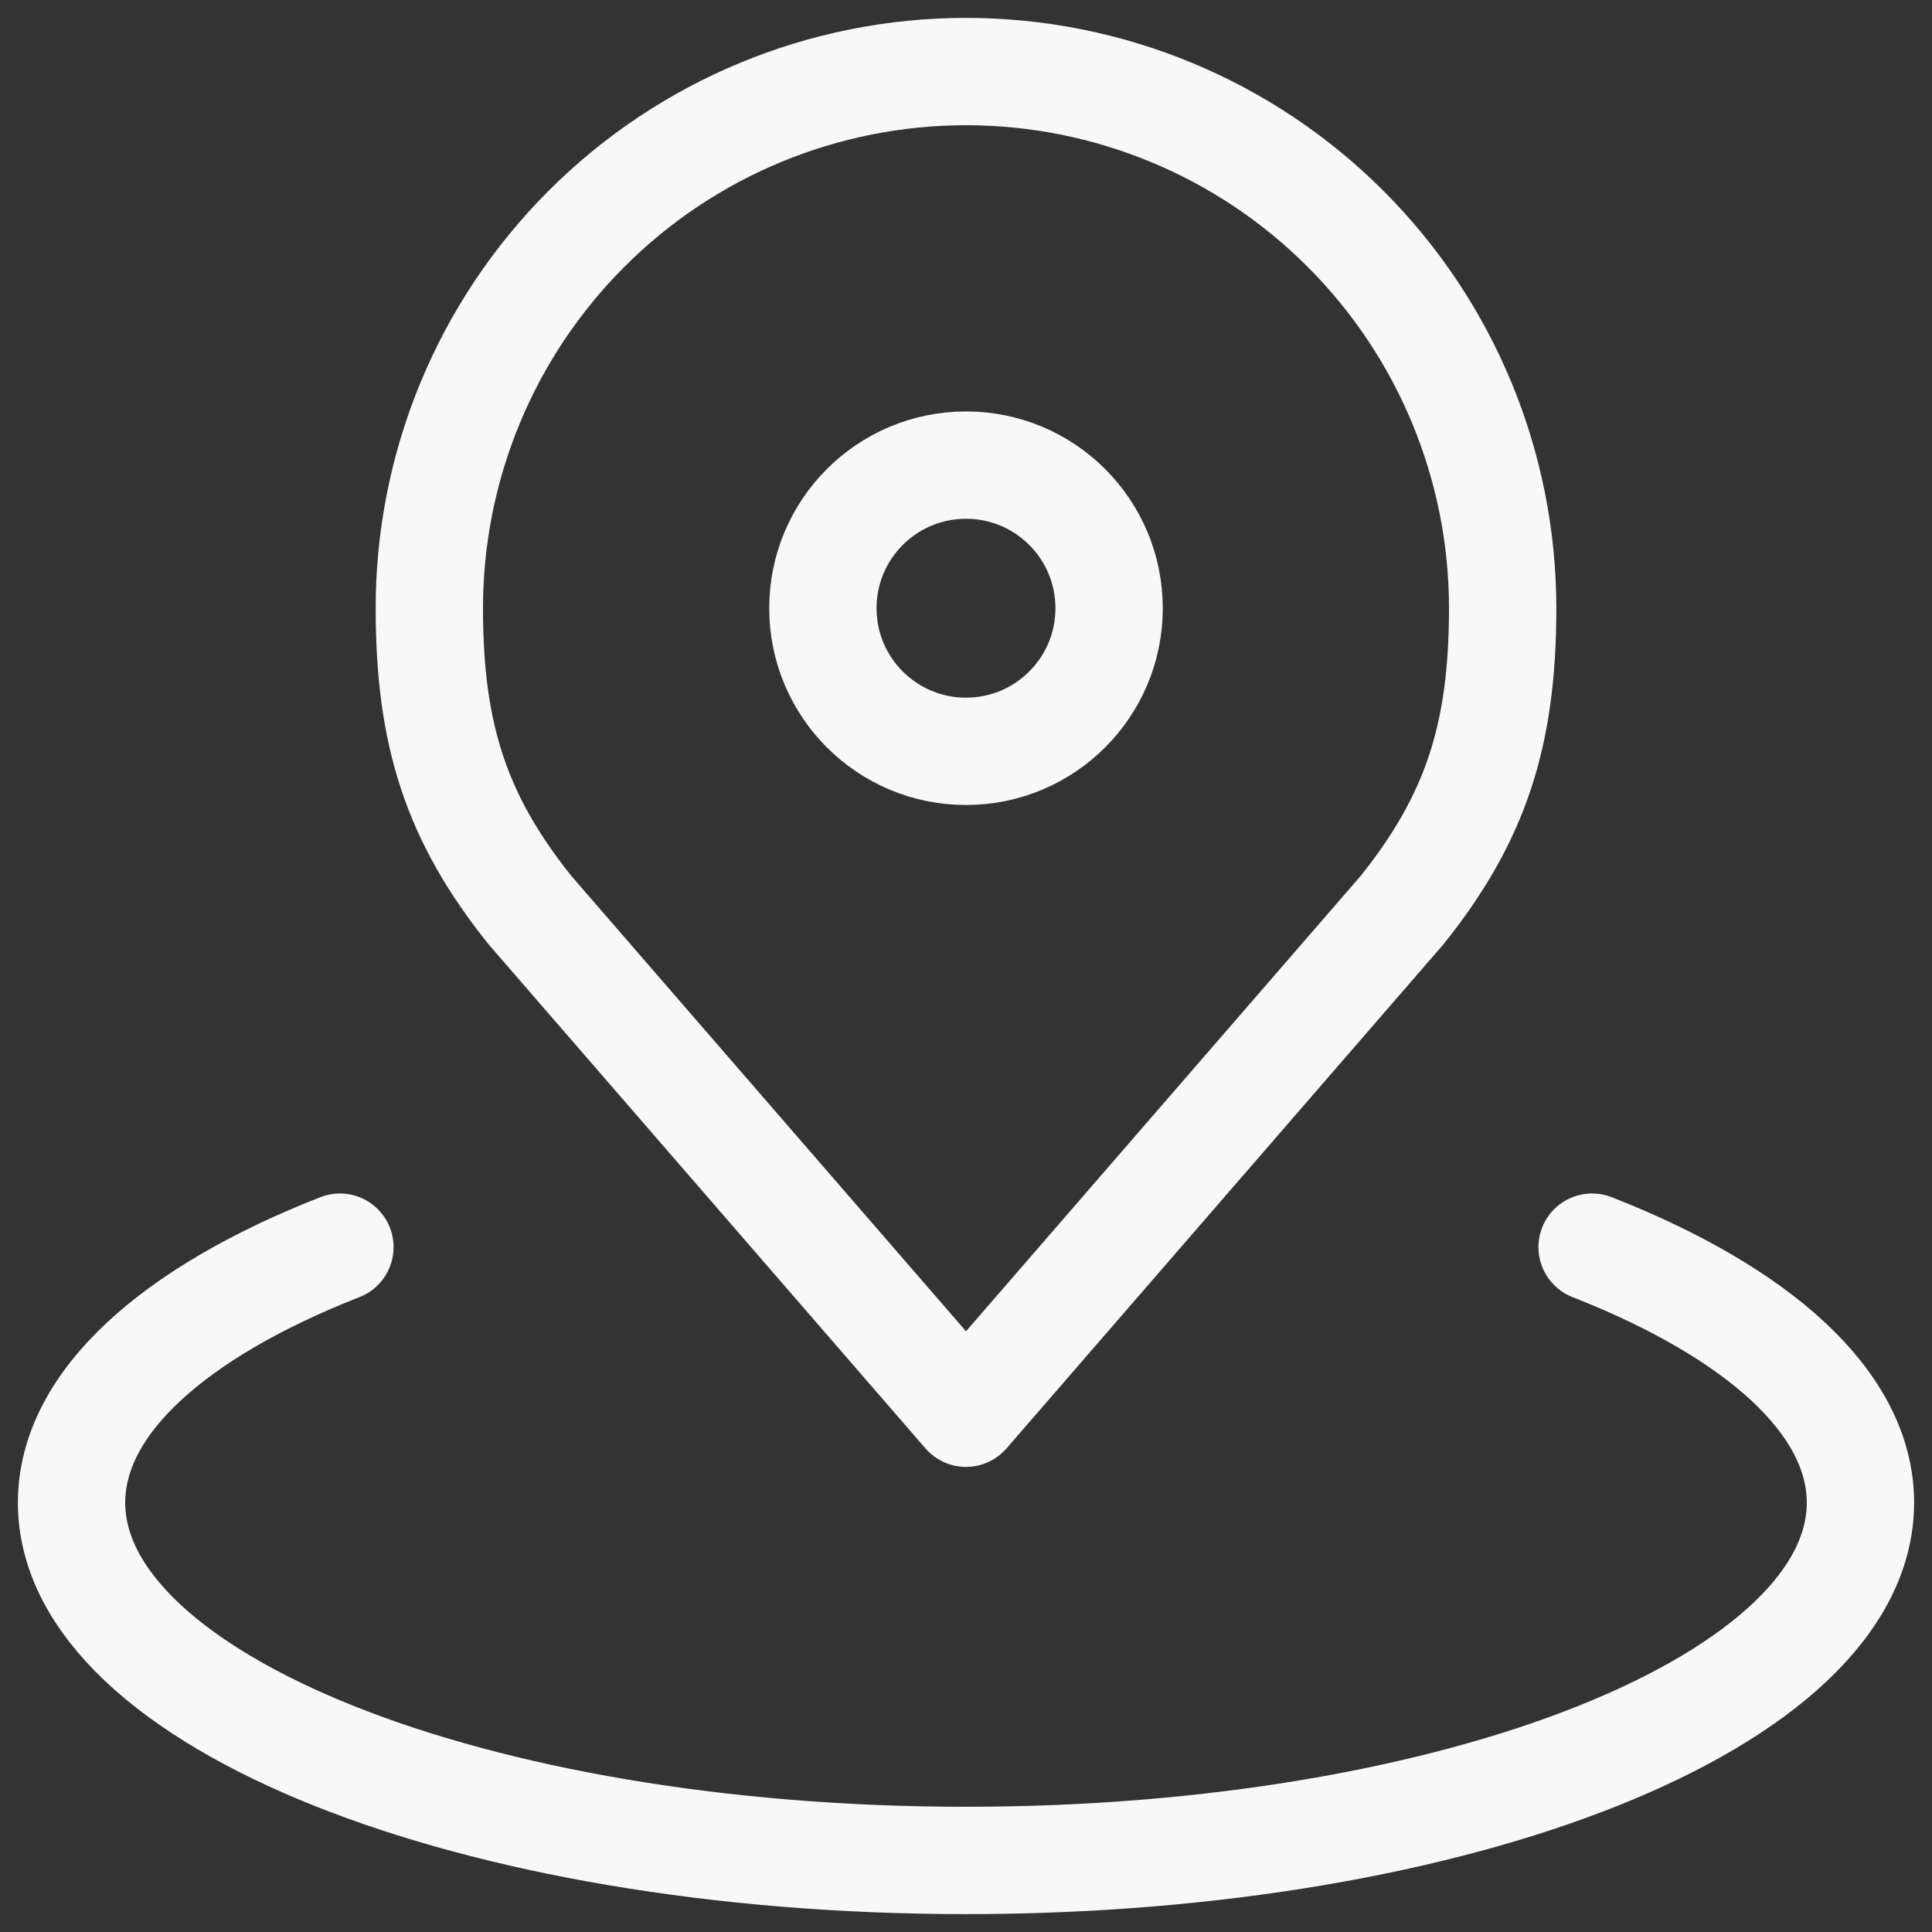 <svg width="27" height="27" viewBox="0 0 27 27" fill="none" xmlns="http://www.w3.org/2000/svg">
<rect x="0" y="0" width="27" height="27" fill="#333333" stroke="none"/>
<path d="M13.5 1C11.511 1 9.603 1.79 8.197 3.197C6.79 4.603 6 6.511 6 8.5C6 10.274 6.378 11.435 7.406 12.719L13.5 19.75L19.594 12.719C20.622 11.435 21 10.274 21 8.5C21 6.511 20.21 4.603 18.803 3.197C17.397 1.79 15.489 1 13.5 1Z" stroke="#F8F8F8" stroke-width="1.5" stroke-linecap="round" stroke-linejoin="round"/>
<path d="M4.75 17.429C2.436 18.337 1 19.601 1 21C1 23.762 6.596 26 13.5 26C20.404 26 26 23.762 26 21C26 19.601 24.564 18.337 22.25 17.429" stroke="#F8F8F8" stroke-width="1.5" stroke-linecap="round" stroke-linejoin="round"/>
<path d="M13.5 10.5C14.605 10.5 15.5 9.605 15.5 8.5C15.5 7.395 14.605 6.5 13.5 6.5C12.395 6.5 11.5 7.395 11.5 8.5C11.5 9.605 12.395 10.5 13.5 10.5Z" stroke="#F8F8F8" stroke-width="1.5" stroke-linecap="round" stroke-linejoin="round"/>
</svg>
